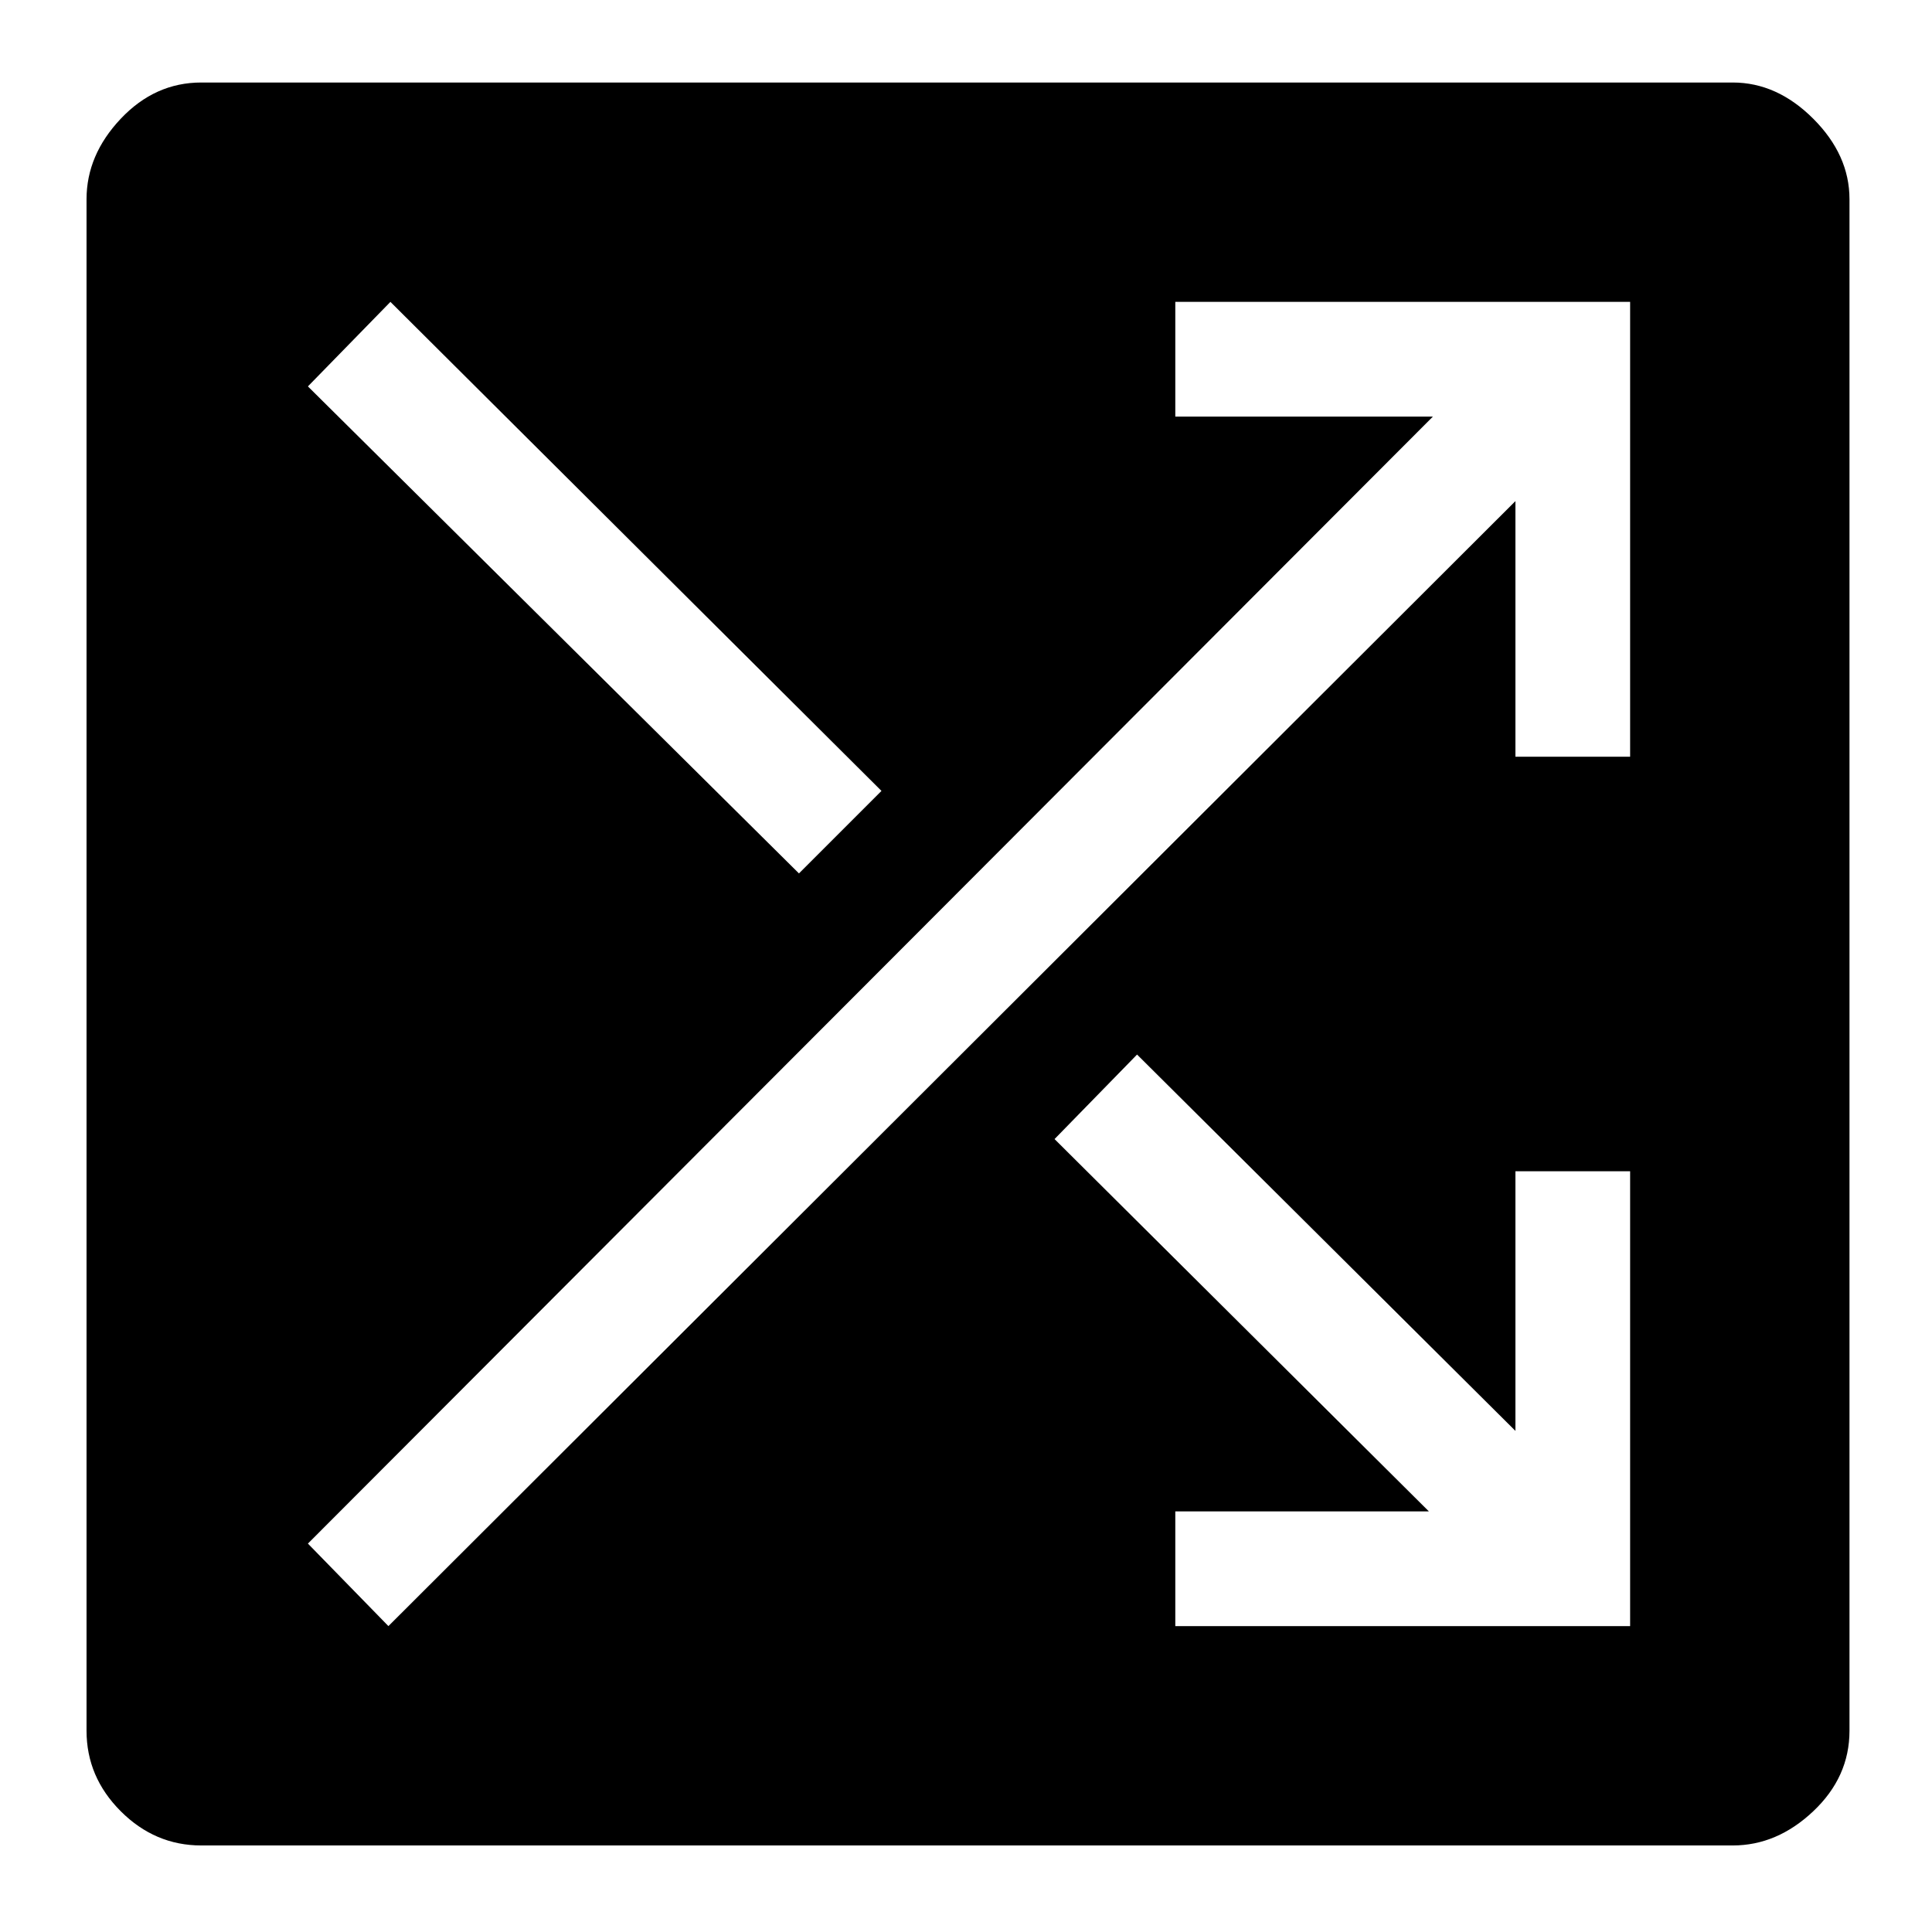 <svg xmlns="http://www.w3.org/2000/svg" height="48" width="48"><path d="M5 45.85Q3.85 45.85 3 45Q2.15 44.15 2.15 43V4.95Q2.15 3.85 3 2.95Q3.85 2.05 5 2.05H43.05Q44.15 2.05 45.05 2.95Q45.95 3.85 45.95 4.95V43Q45.95 44.15 45.05 45Q44.15 45.85 43.05 45.85ZM19.85 21.7 21.9 19.65 9.7 7.5 7.65 9.6ZM29.2 40.4H40.5V29.1H37.65V35.55L28.25 26.2L26.2 28.3L35.5 37.55H29.2ZM9.65 40.4 37.65 12.45V18.8H40.5V7.5H29.2V10.35H35.6L7.65 38.35Z"/></svg>